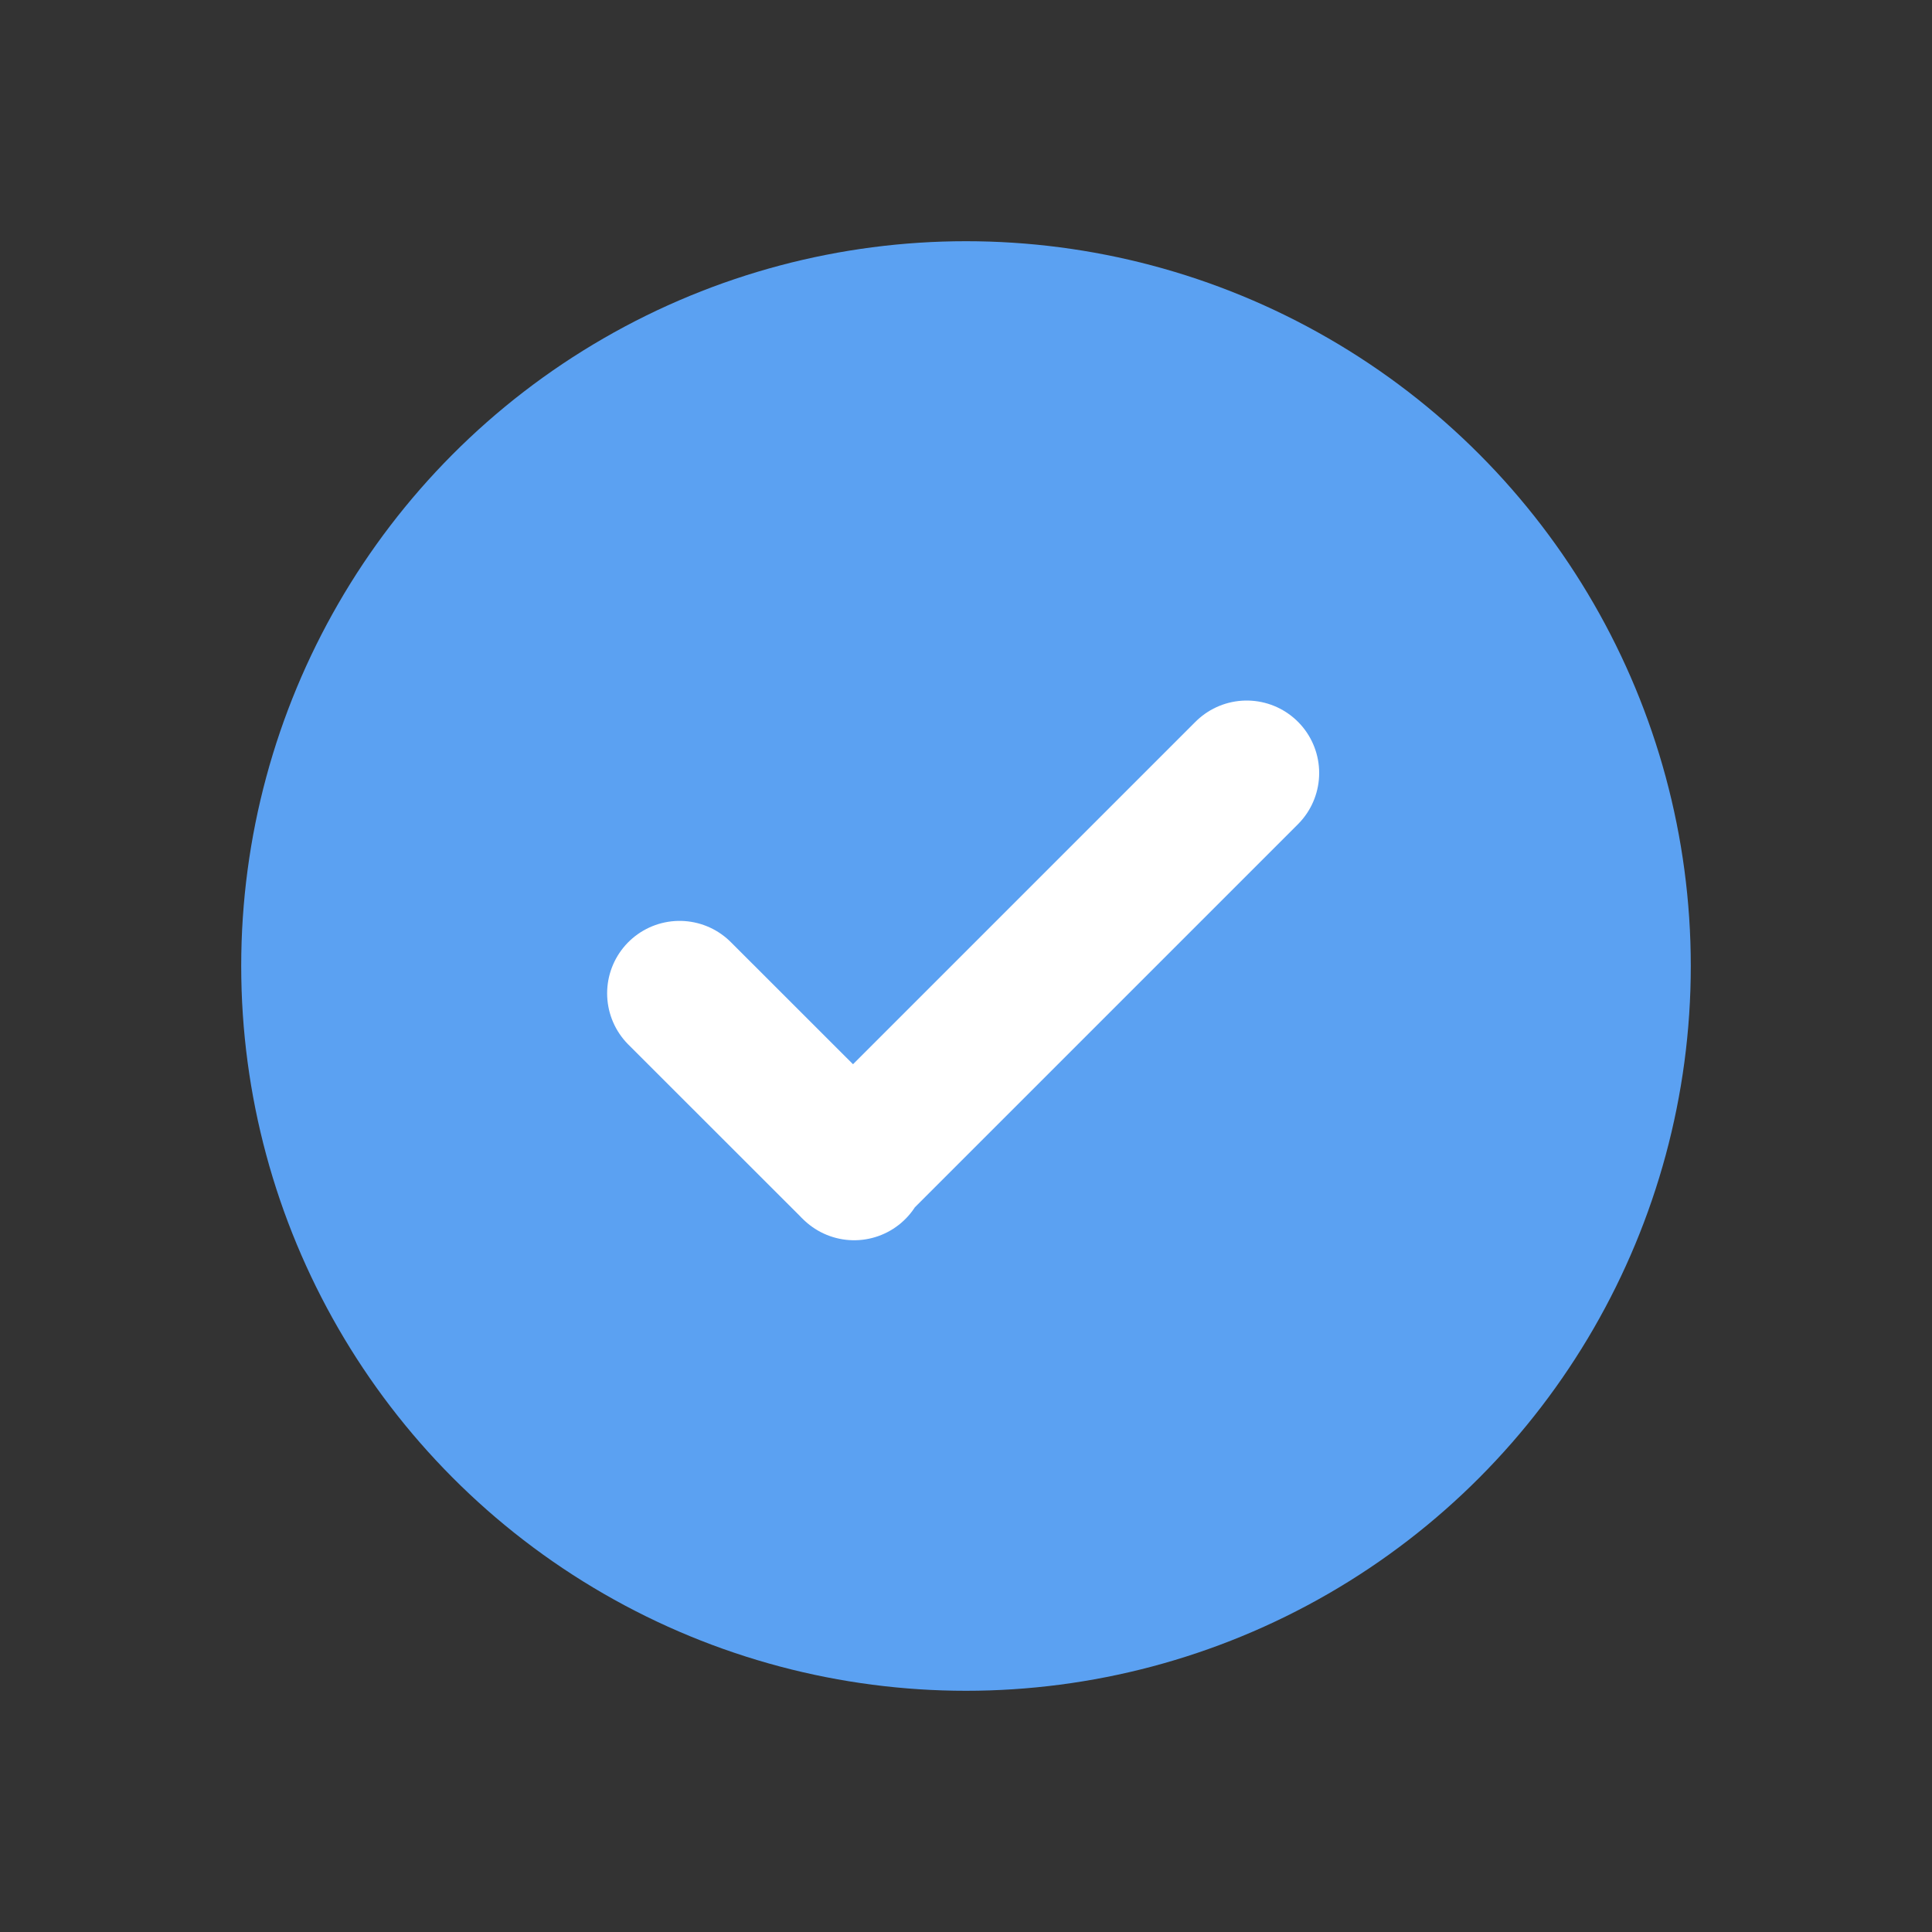 <svg width="20" height="20" viewBox="0 0 20 20" fill="none" xmlns="http://www.w3.org/2000/svg">
<rect x="0" y="0" width="20" height="20" fill="#333333" stroke="none"/>
<circle cx="10" cy="10" r="7.503" fill="#5BA1F2"/>
<path d="M7.035 10.283L8.842 12.089L8.83 12.078L12.906 8.002" stroke="white" stroke-width="1.5" stroke-linecap="round" stroke-linejoin="round"/>
</svg>
